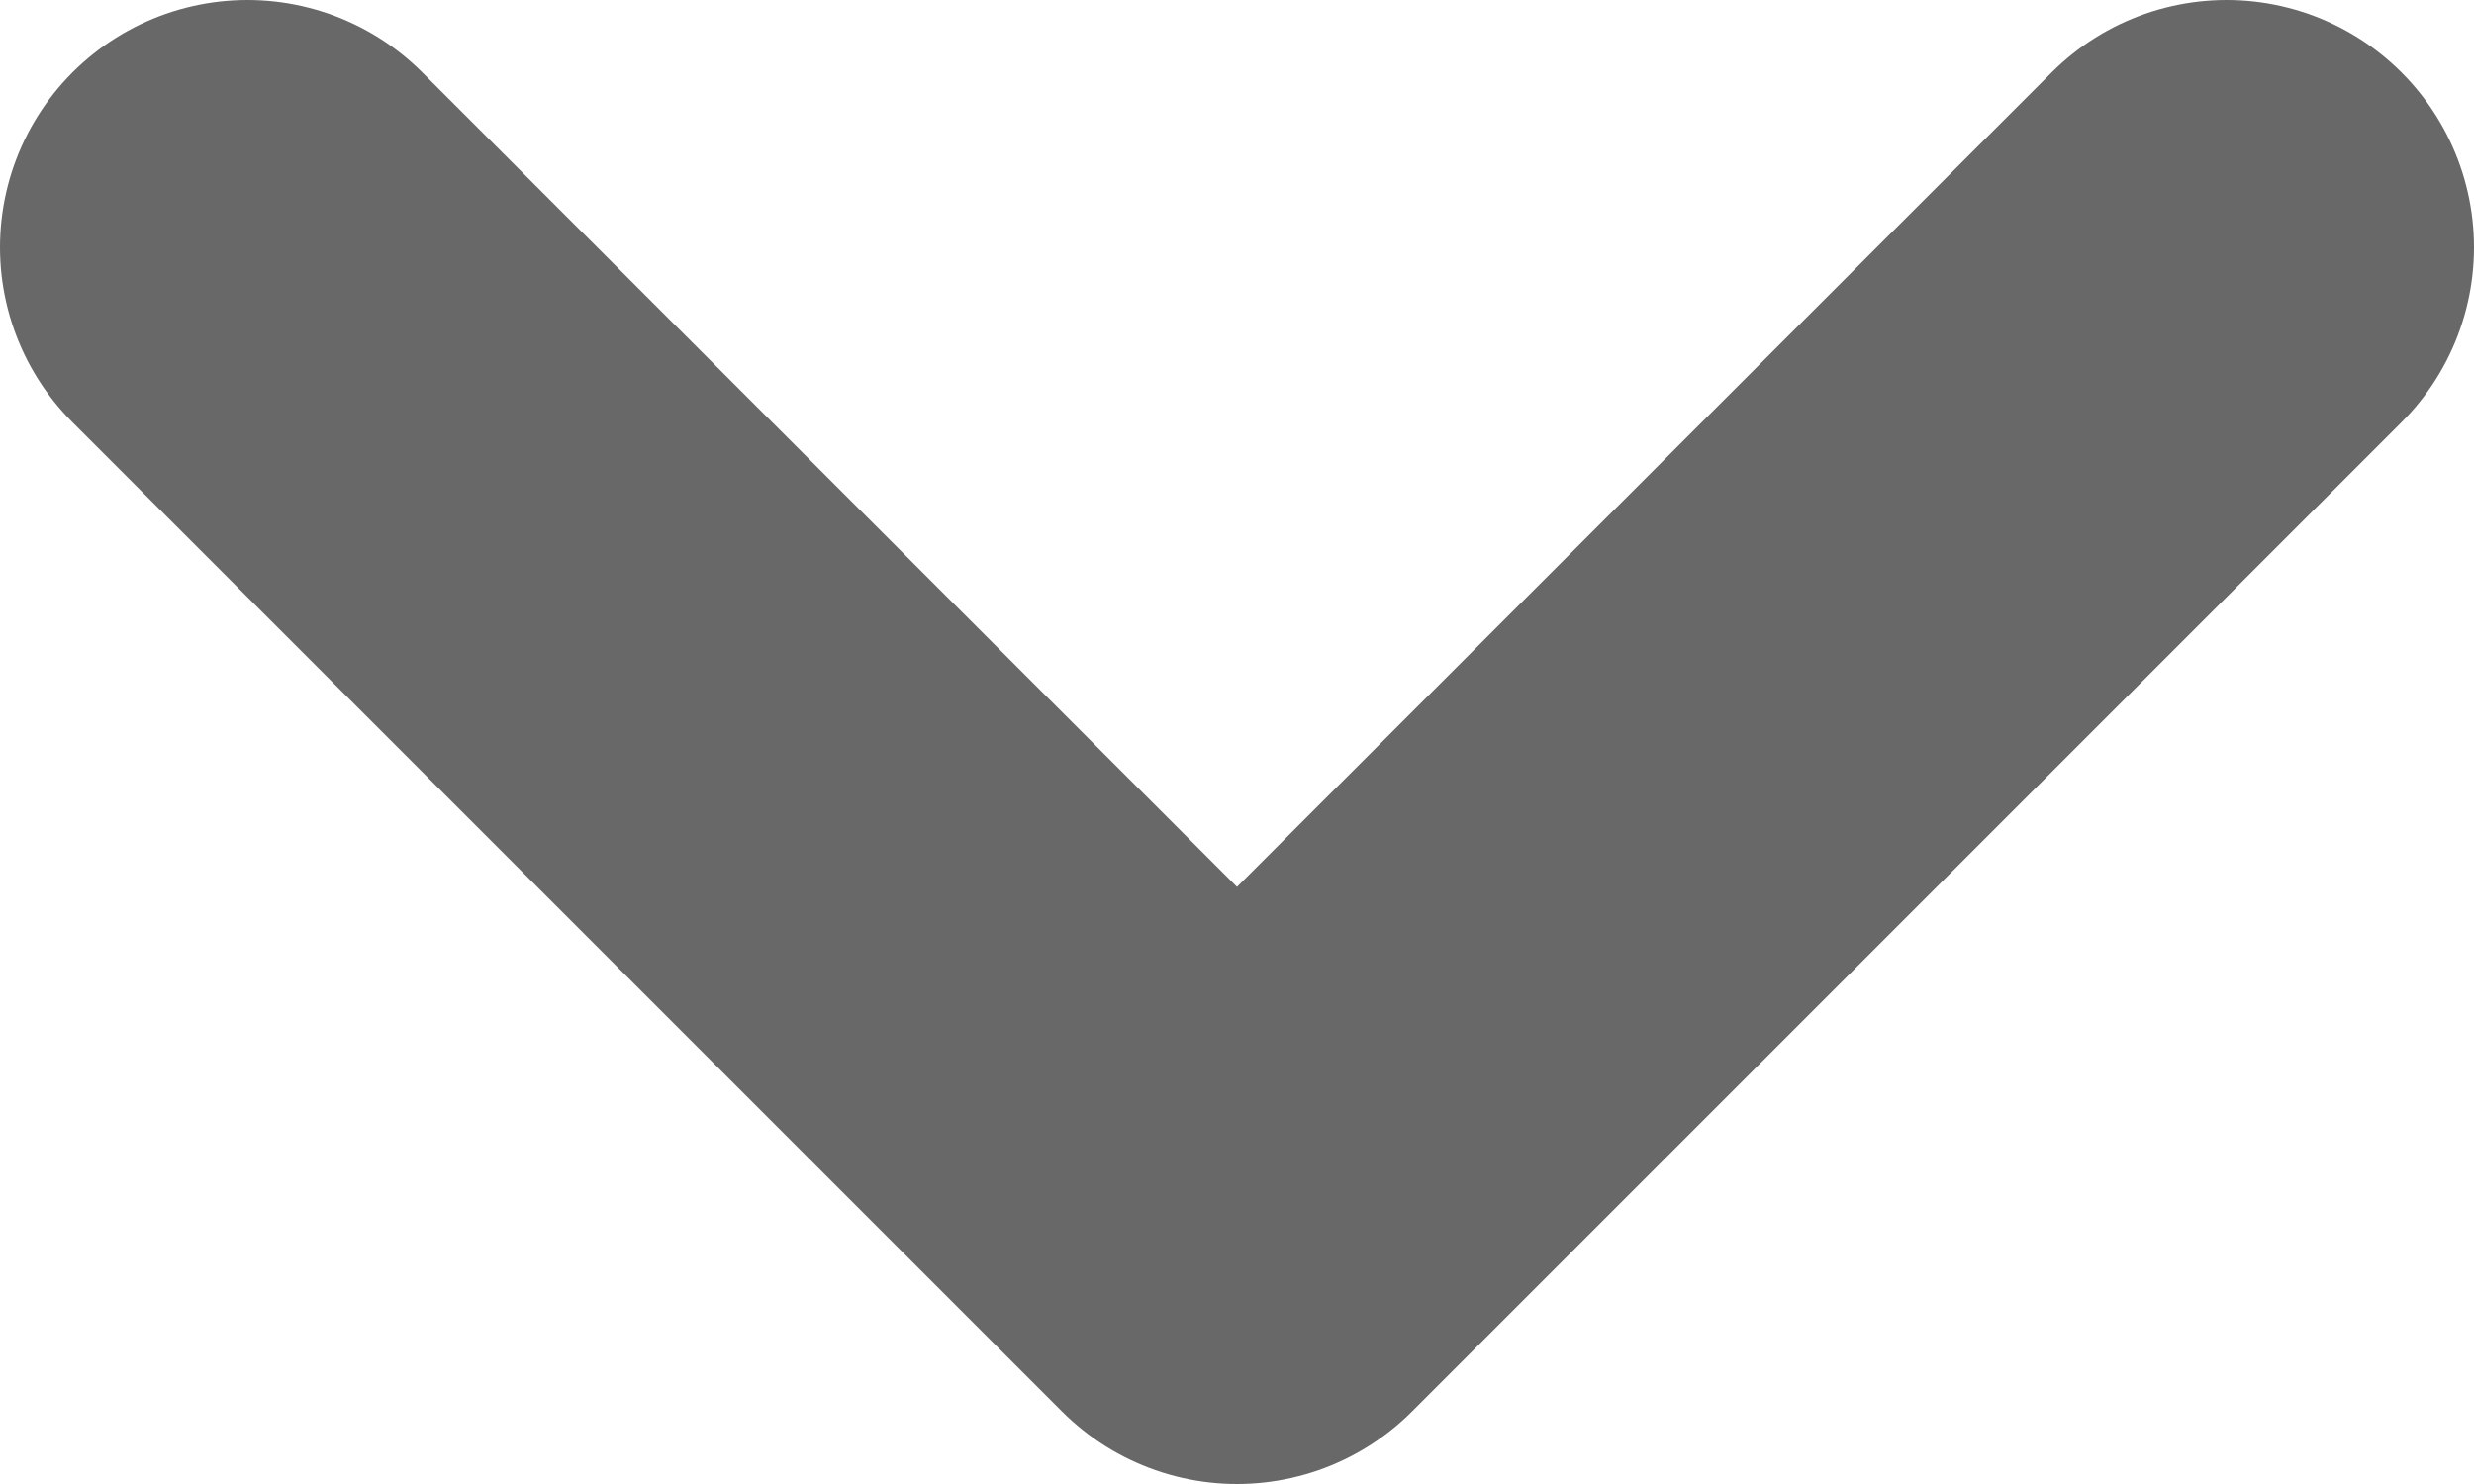 <svg width="10" height="6" viewBox="0 0 10 6" fill="none" xmlns="http://www.w3.org/2000/svg">
<path d="M1 1L5 5L9 1" stroke="#686868" stroke-width="2" stroke-linecap="round" stroke-linejoin="round"/>
</svg>
